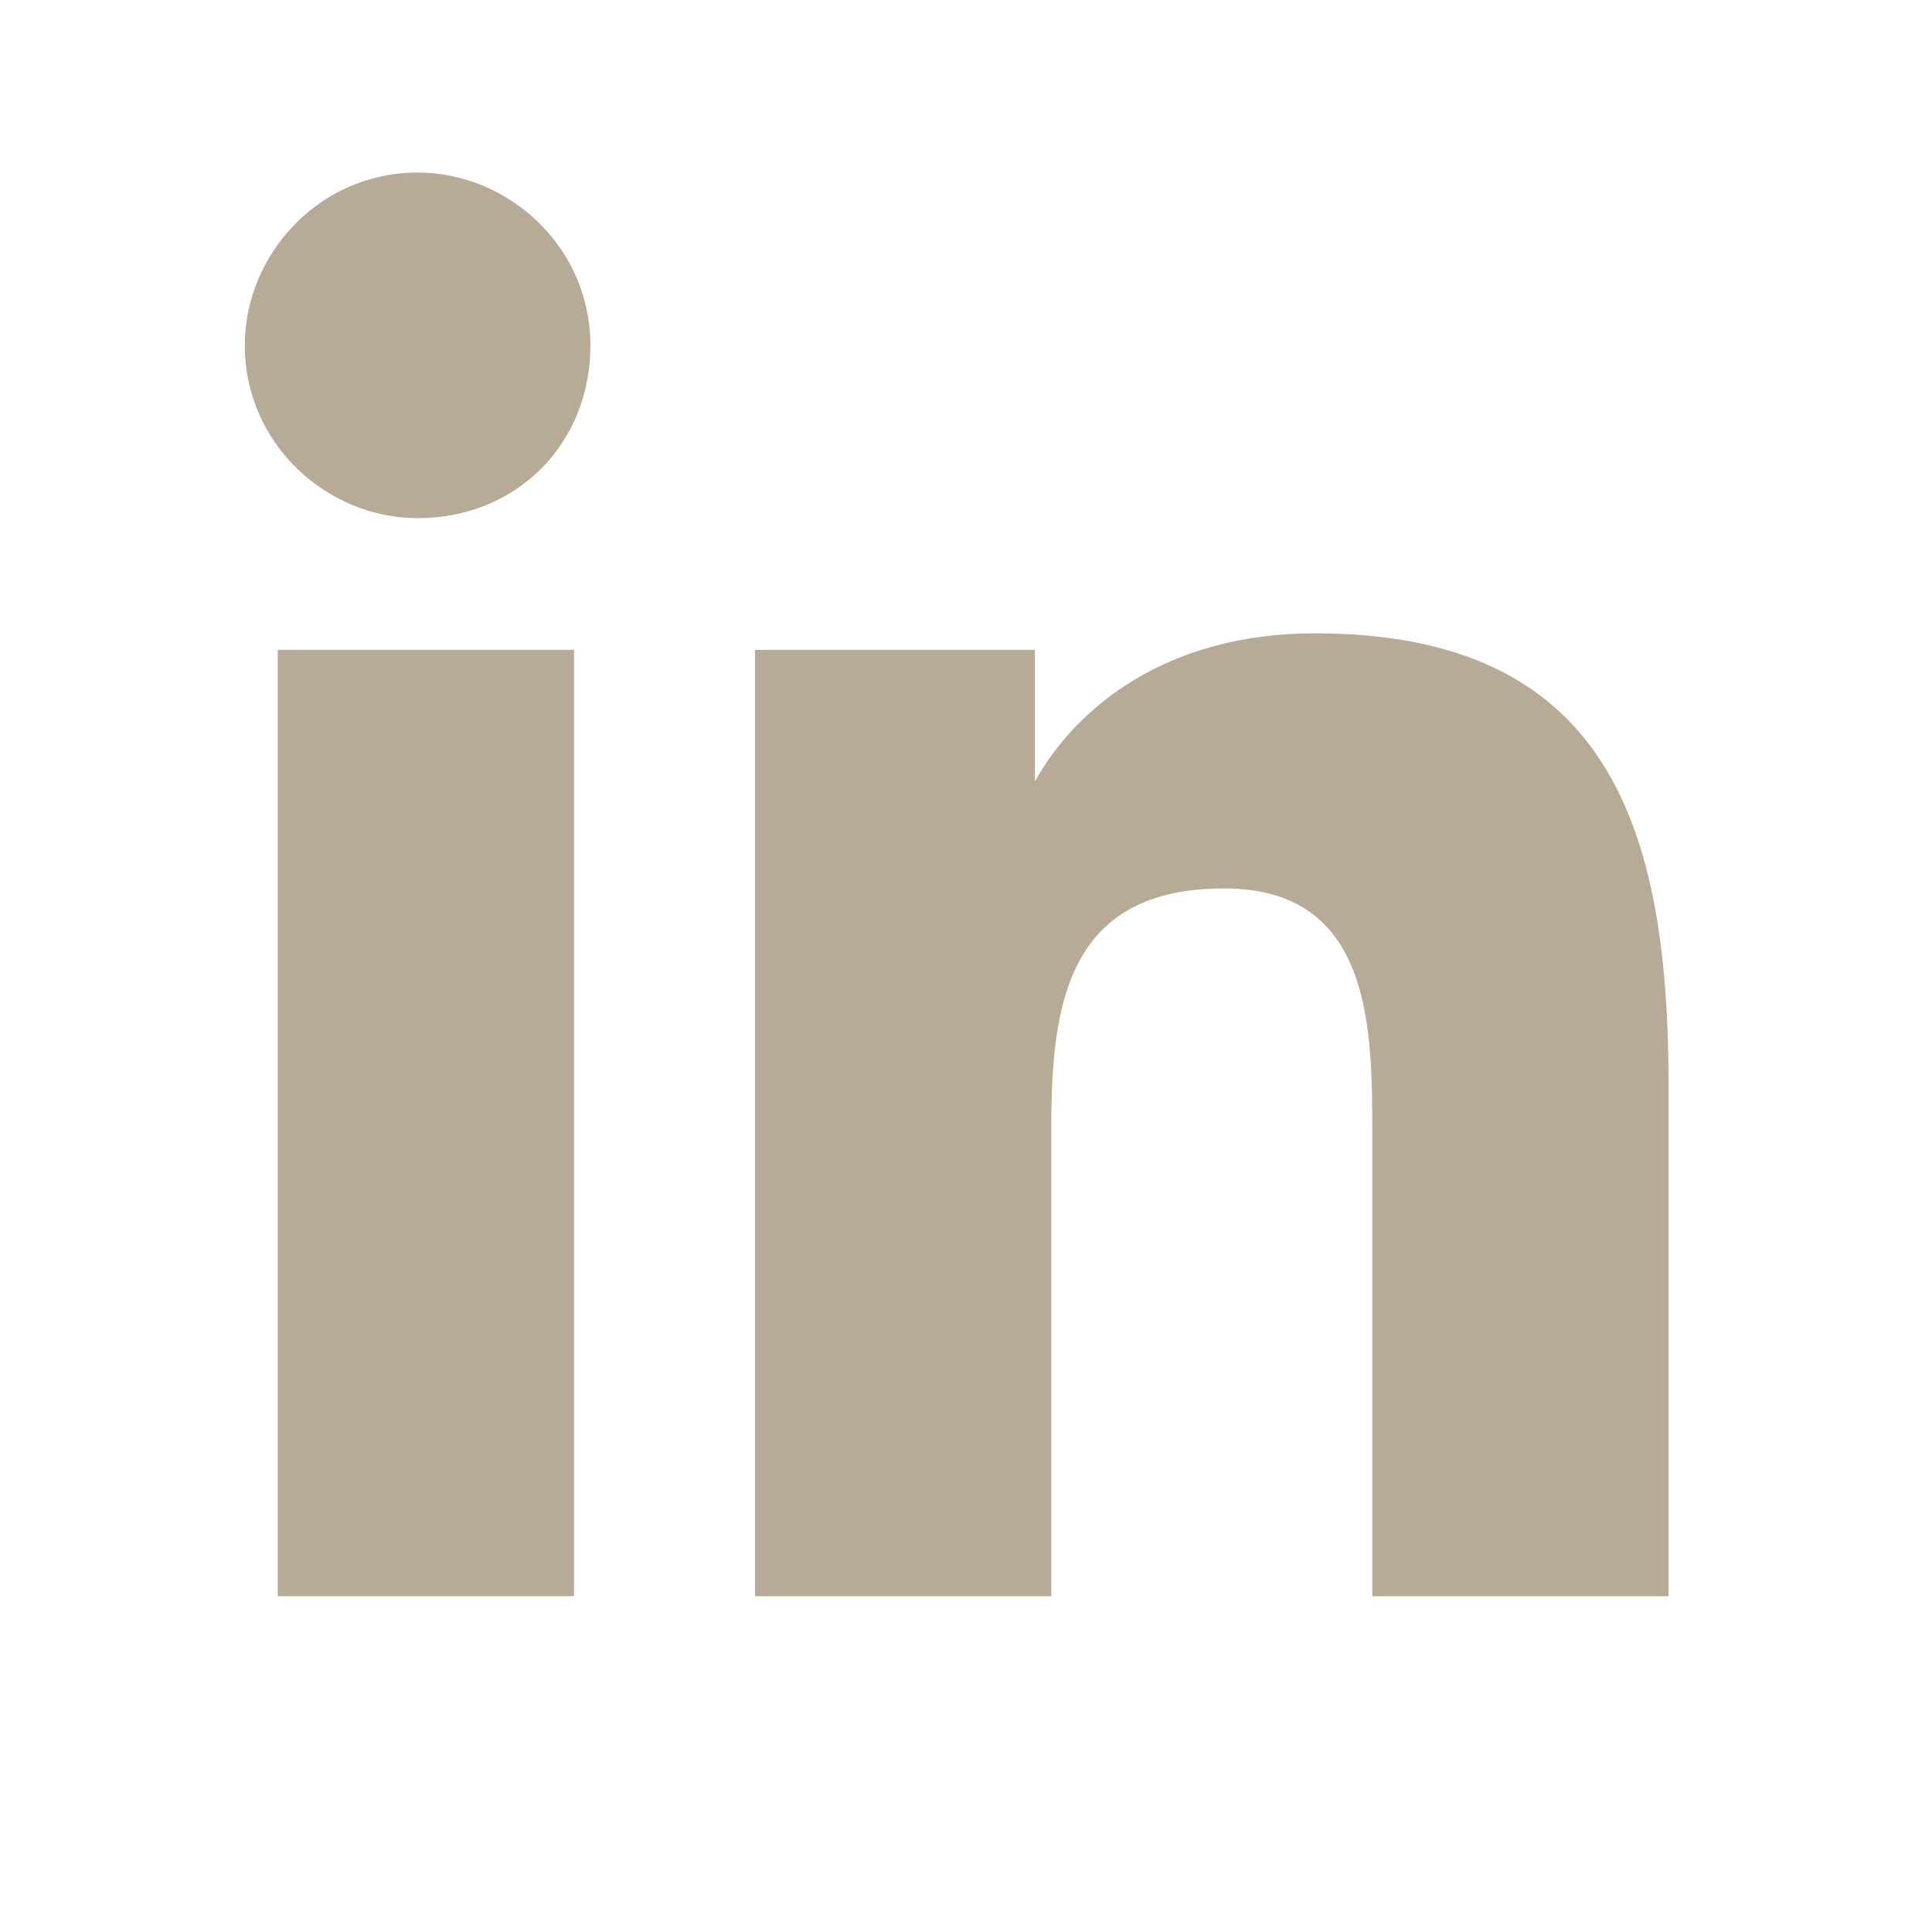 <svg width="20" height="20" viewBox="0 0 20 20" fill="none" xmlns="http://www.w3.org/2000/svg">
<path d="M5.857 16.524H2.875V6.727H5.942V16.524H5.857ZM4.323 5.364C3.386 5.364 2.534 4.597 2.534 3.575C2.534 2.637 3.301 1.786 4.323 1.786C5.26 1.786 6.112 2.552 6.112 3.575C6.112 4.597 5.346 5.364 4.323 5.364ZM17.273 16.524H14.206V11.753C14.206 10.646 14.206 9.197 12.672 9.197C11.054 9.197 10.883 10.39 10.883 11.668V16.524H7.816V6.727H10.713V8.09C11.139 7.323 12.076 6.556 13.61 6.556C16.677 6.556 17.273 8.601 17.273 11.242V16.524Z" fill="#B7AB98"/>
</svg>
